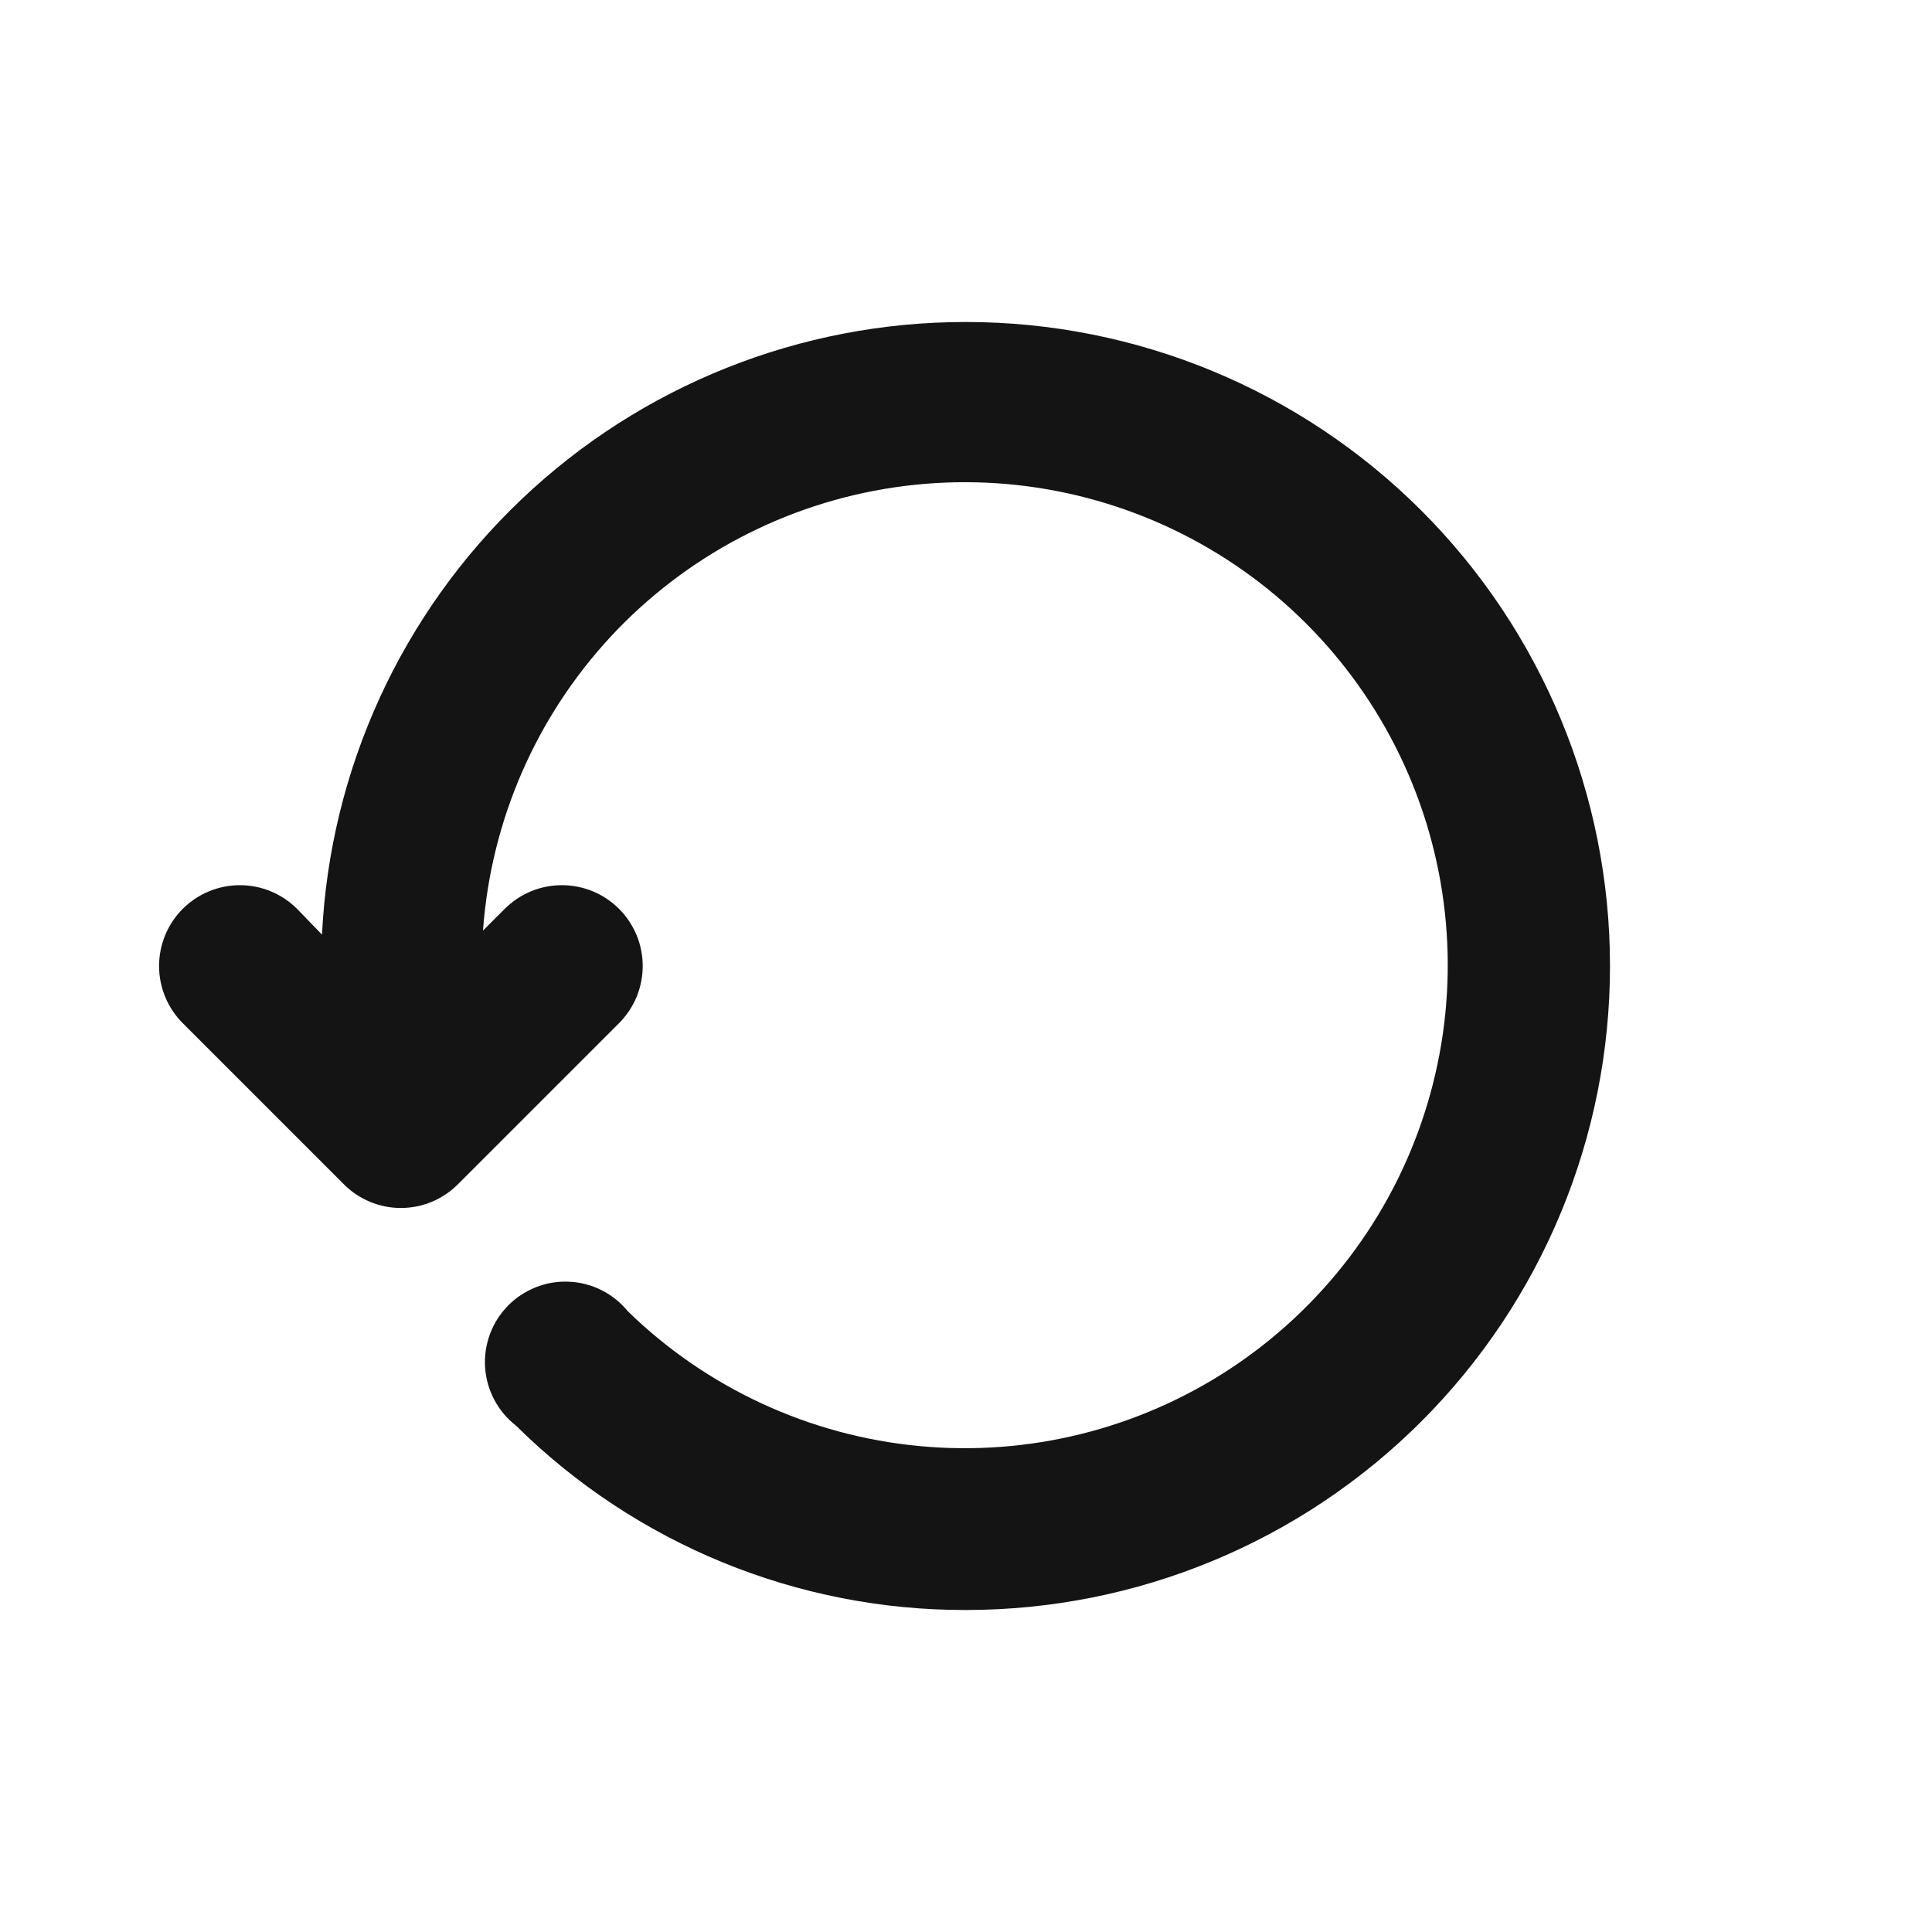 <svg width="24" height="24" viewBox="0 0 24 24" fill="none" xmlns="http://www.w3.org/2000/svg">
<path d="M12 4C9.944 3.998 7.966 4.787 6.477 6.204C4.987 7.621 4.1 9.557 4 11.61L3.69 11.29C3.502 11.102 3.246 10.996 2.98 10.996C2.714 10.996 2.458 11.102 2.27 11.29C2.082 11.478 1.976 11.734 1.976 12C1.976 12.266 2.082 12.522 2.27 12.71L4.27 14.71C4.363 14.804 4.473 14.878 4.595 14.929C4.717 14.98 4.848 15.006 4.98 15.006C5.112 15.006 5.243 14.98 5.364 14.929C5.486 14.878 5.597 14.804 5.69 14.71L7.69 12.71C7.783 12.617 7.857 12.506 7.908 12.384C7.958 12.262 7.984 12.132 7.984 12C7.984 11.868 7.958 11.738 7.908 11.616C7.857 11.494 7.783 11.383 7.69 11.29C7.597 11.197 7.486 11.123 7.364 11.072C7.242 11.022 7.112 10.996 6.98 10.996C6.848 10.996 6.717 11.022 6.596 11.072C6.474 11.123 6.363 11.197 6.27 11.29L6 11.56C6.098 10.197 6.658 8.909 7.587 7.908C8.517 6.907 9.76 6.253 11.112 6.054C12.464 5.855 13.842 6.124 15.021 6.815C16.199 7.506 17.106 8.579 17.592 9.856C18.078 11.133 18.114 12.537 17.693 13.837C17.273 15.137 16.421 16.254 15.279 17.005C14.137 17.755 12.774 18.093 11.414 17.963C10.054 17.833 8.779 17.243 7.8 16.29C7.711 16.181 7.6 16.091 7.474 16.028C7.349 15.964 7.211 15.928 7.07 15.922C6.929 15.915 6.789 15.938 6.658 15.99C6.527 16.042 6.408 16.12 6.309 16.221C6.211 16.322 6.134 16.442 6.086 16.574C6.037 16.706 6.017 16.848 6.026 16.988C6.036 17.129 6.075 17.266 6.141 17.39C6.207 17.515 6.299 17.623 6.41 17.71C7.898 19.182 9.907 20.005 12 20C14.122 20 16.157 19.157 17.657 17.657C19.157 16.157 20 14.122 20 12C20 9.878 19.157 7.843 17.657 6.343C16.157 4.843 14.122 4 12 4Z" fill="#141414"/>
</svg>
